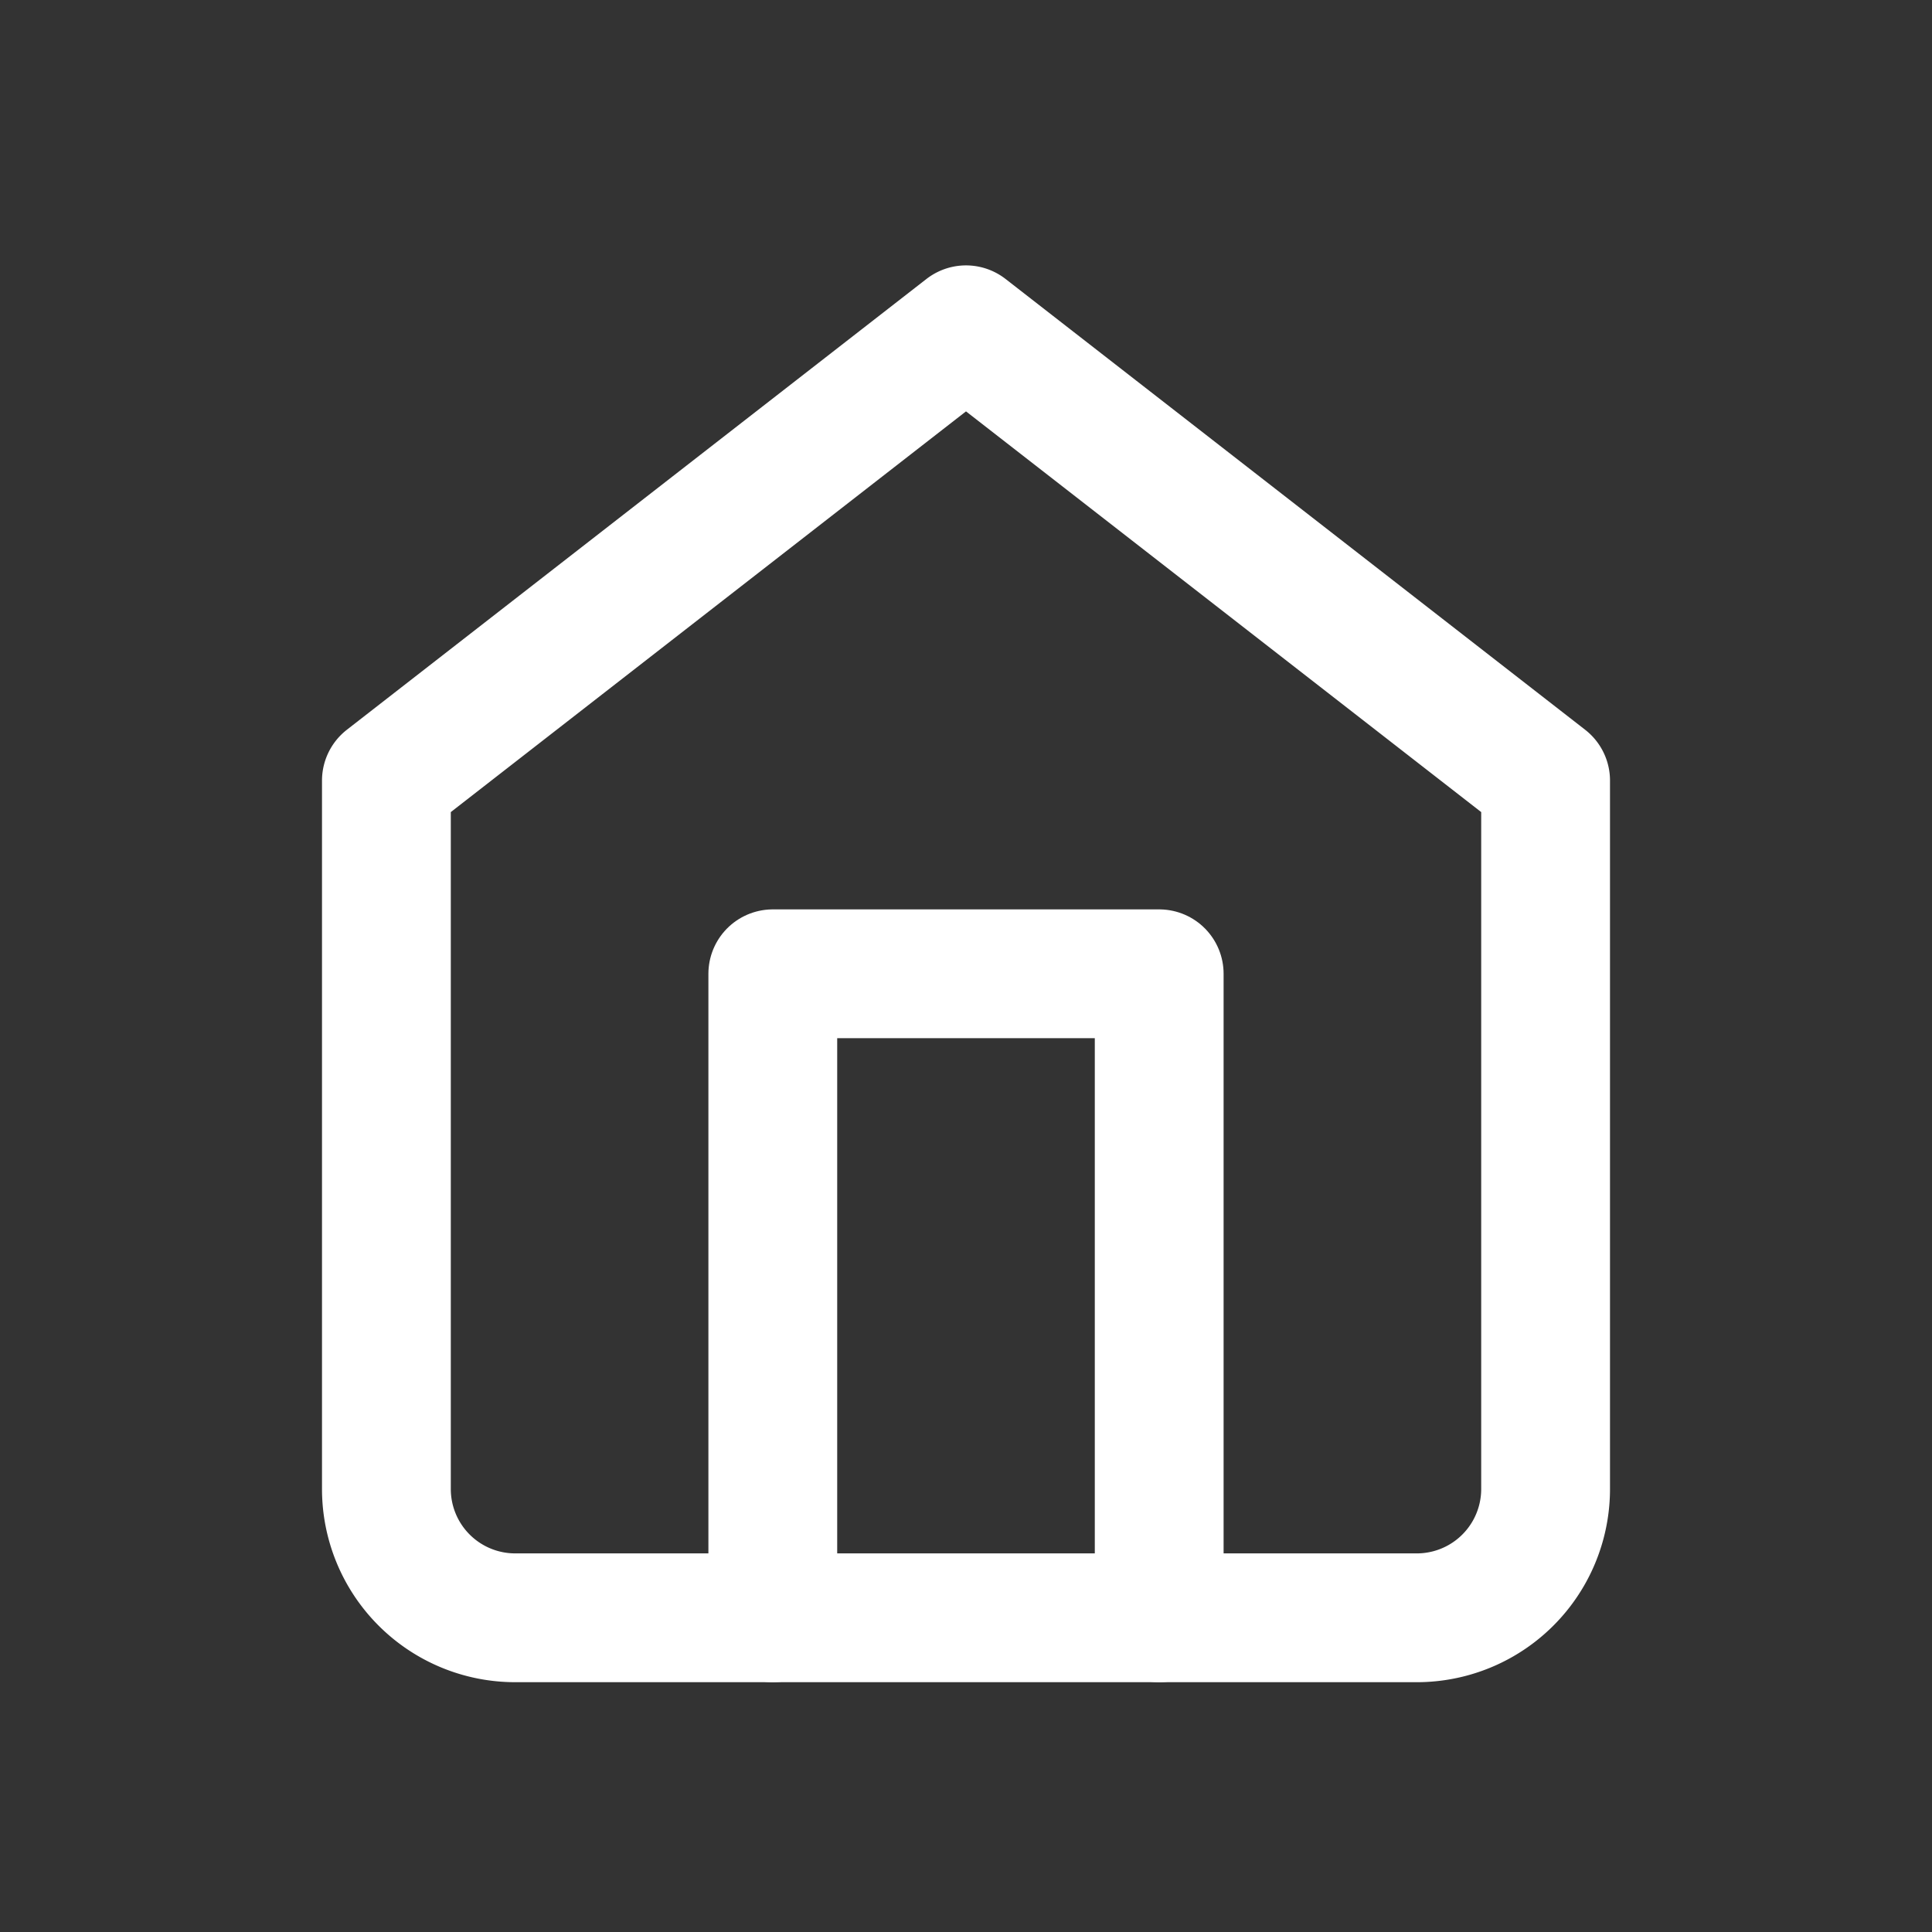 <svg xmlns="http://www.w3.org/2000/svg" id="ic_home_activated" width="30" height="30" viewBox="0 0 30 30">
    <rect x="0" y="0" width="30" height="30" fill="#333333" stroke="none"/>
    <defs>
        <style>
            .cls-1{fill:none;stroke:#fff;stroke-linecap:round;stroke-linejoin:round;stroke-width:2px}
        </style>
    </defs>
    <g id="home-2" transform="translate(6 5.121)">
        <path id="패스_359" d="M3 9l9-7 9 7v11a2 2 0 0 1-2 2H5a2 2 0 0 1-2-2z" class="cls-1" transform="translate(-3 -2)"/>
        <path id="패스_360" d="M9 22V12h6v10" class="cls-1" transform="translate(-3 -2)"/>
    </g>
    <path id="사각형_2135" fill="none" d="M0 0H30V30H0z" opacity="0.2"/>
</svg>
